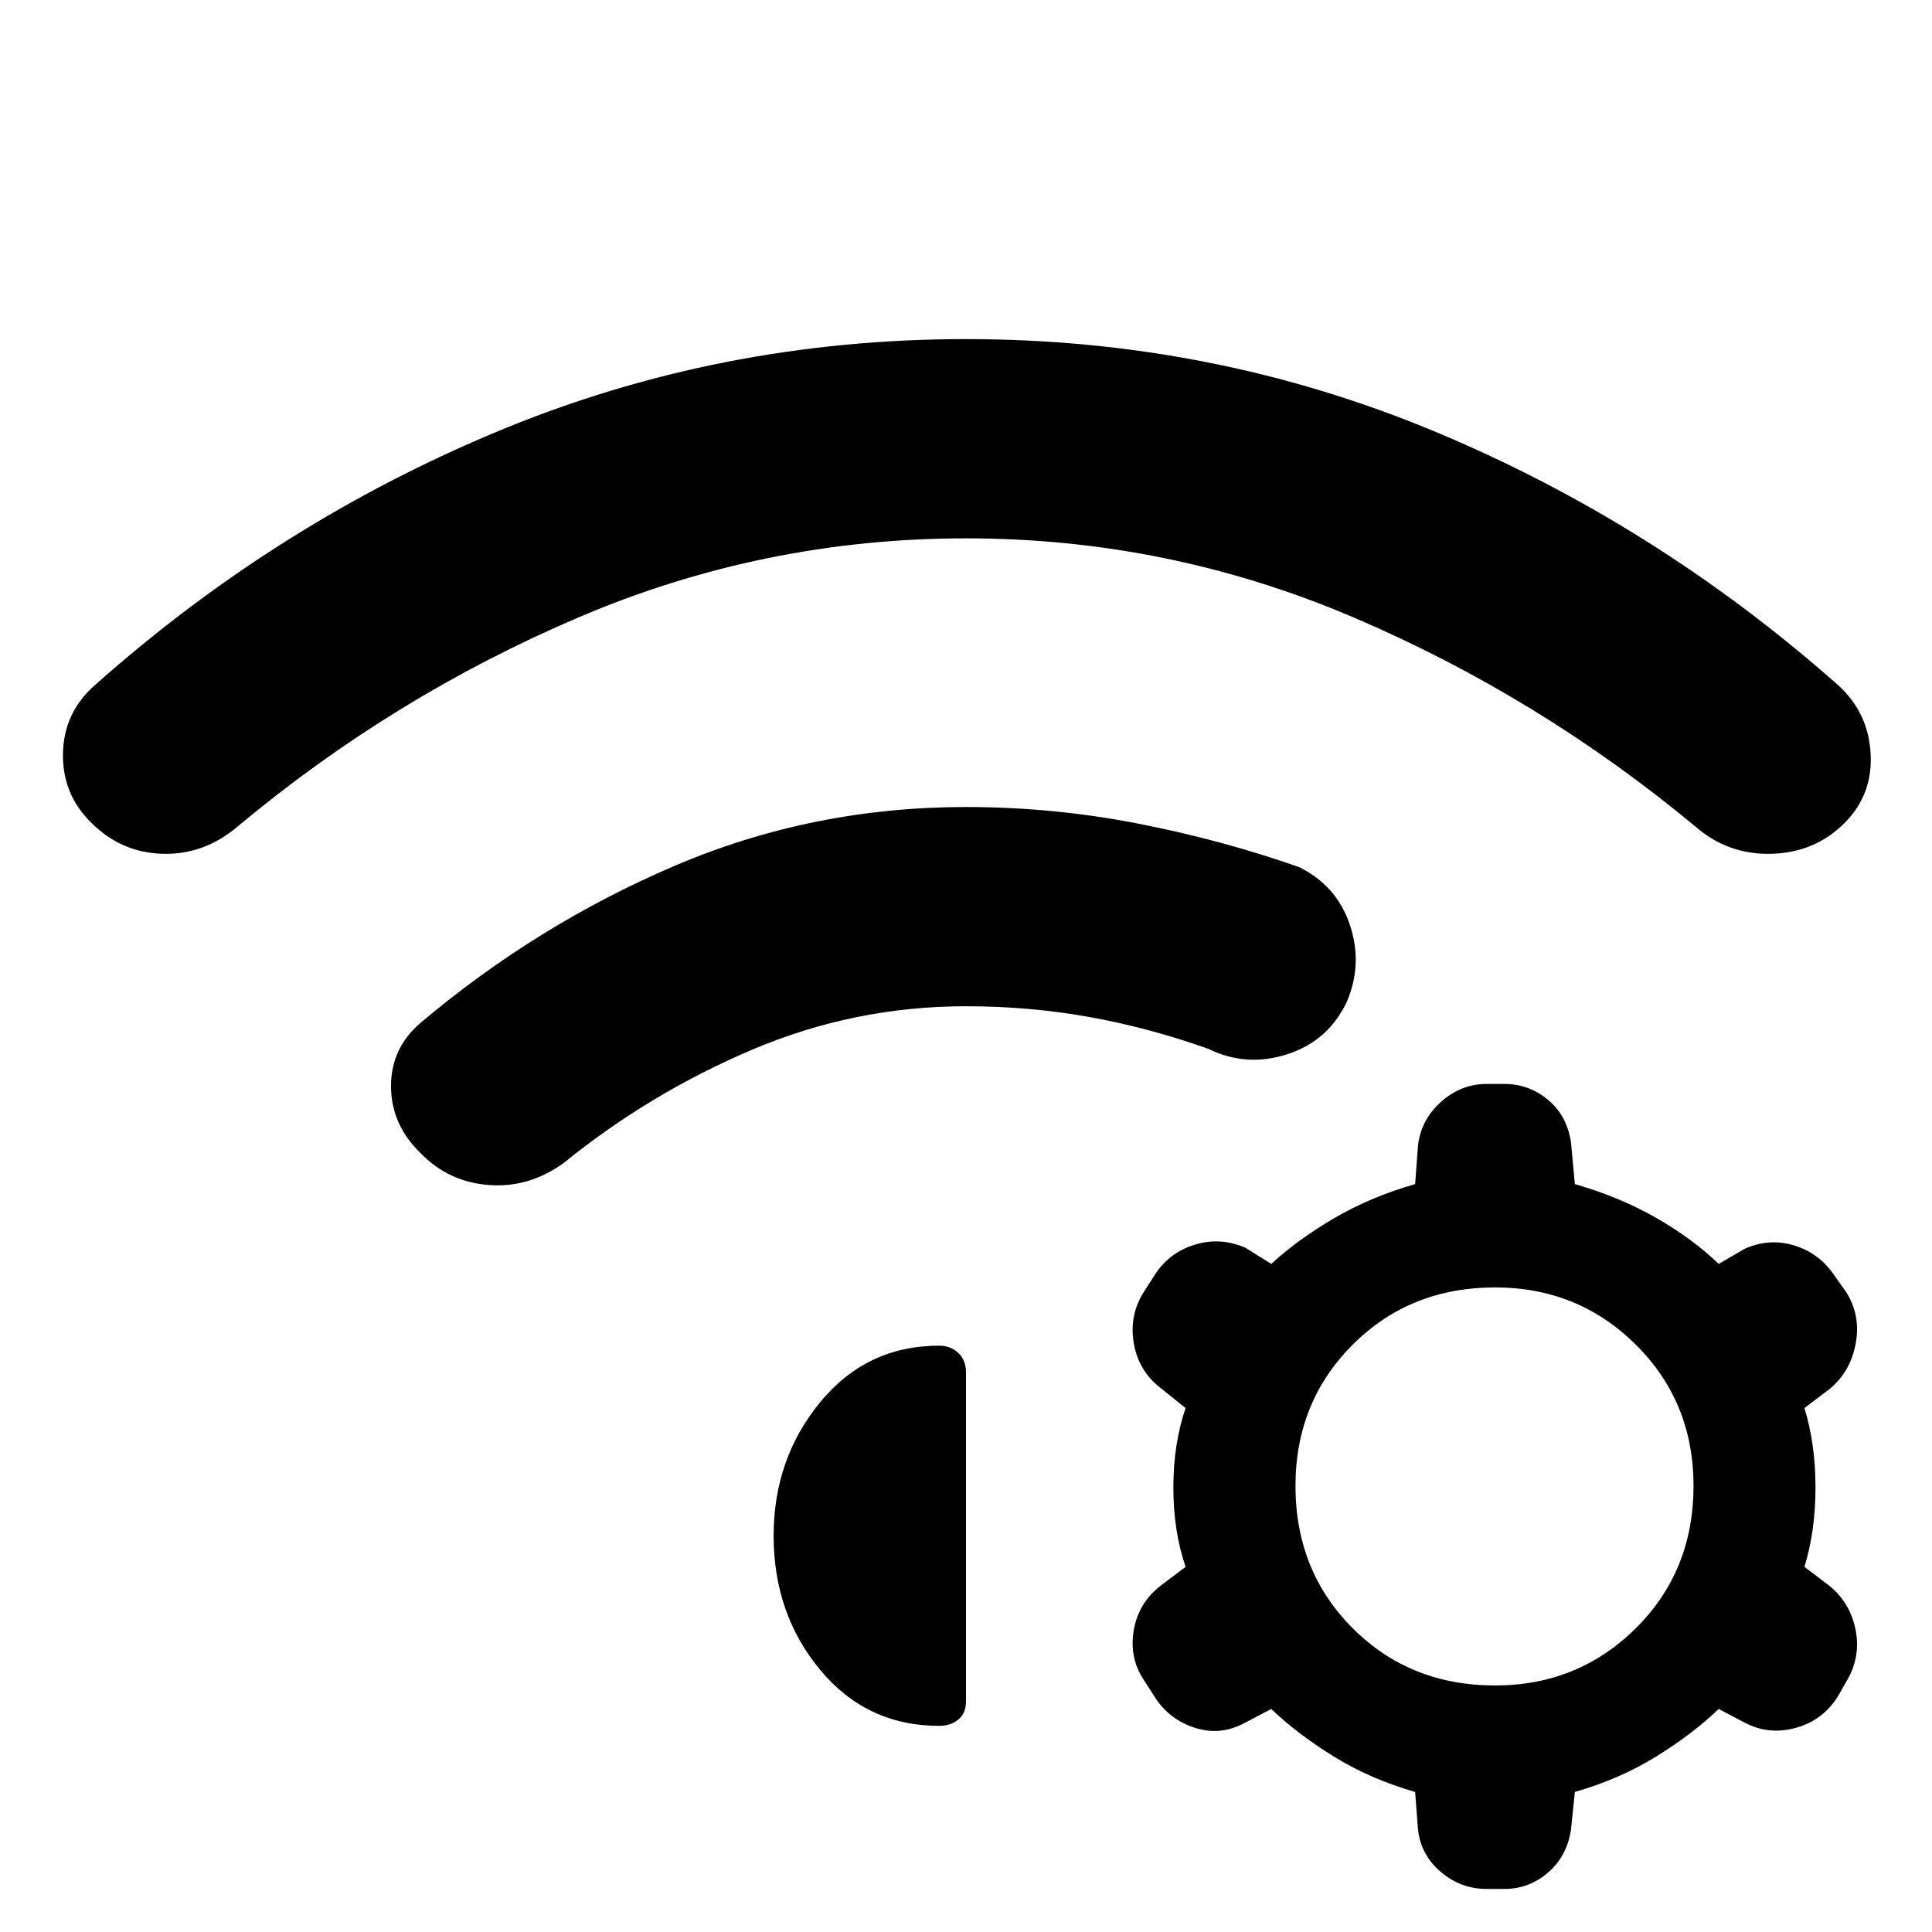 <svg xmlns="http://www.w3.org/2000/svg" height="48" viewBox="0 -960 960 960" width="48"><path d="M209.02-386.98q-14.63-14.13-14.73-33.11-.09-18.98 14.6-31.61 57.94-48.87 126.34-78.08Q403.63-559 480-559q42.96 0 84.76 8.1 41.81 8.1 80.7 21.73 18.82 9.26 25.32 28.83 6.5 19.58-1.69 38.41-9.26 19.32-29.59 25.82t-39.15-2.76q-29.76-10.56-59.43-15.85Q511.26-460 480-460q-55.48 0-106.34 21.62-50.86 21.62-93.53 56.23-17.33 12.56-37.37 10.97-20.04-1.6-33.74-15.8ZM480-791.5q122.43 0 232.27 45.65t200.77 126.02q15.26 13.63 16.45 34.15 1.18 20.51-12.95 34.64-14.69 14.69-36.3 15.29-21.61.6-37.87-13.6-77.74-64.54-169.78-103.85-92.05-39.3-192.59-39.3t-192.59 39.3q-92.04 39.31-169.28 103.85-16.76 14.2-37.34 13.6-20.57-.6-35.27-15.29-14.63-14.13-14.23-34.64.41-20.52 16.17-34.15 90.43-80.37 200.27-126.02Q357.57-791.5 480-791.5ZM703.17-69.59q-22.37-6.43-40.48-17.65-18.12-11.22-30.99-23.58l-13.24 6.93q-12.2 6.63-25.18 2.28t-20.04-16.04l-4.63-7.2q-7.57-11.13-5.28-24.89 2.28-13.76 13.47-22.39l12.31-9.3q-6.07-17.81-6.07-39.46 0-21.65 6.07-39.46l-12.31-9.87q-11.19-8.63-13.47-22.61-2.29-13.97 5.28-25.6l4.63-7.2q7.06-11.63 20.01-15.76 12.95-4.13 25.64 1.43l12.81 8q12.87-11.93 30.99-22.58 18.11-10.66 40.48-17.09l1.44-19.24q1.5-12.76 11.44-21.64 9.95-8.88 22.65-8.88h8.82q12.2 0 21.64 7.85 9.45 7.84 11.45 21.11l1.93 20.8q22.37 6.43 40.49 16.84 18.12 10.4 30.99 22.83l12.74-7.43q12.2-5.57 24.86-1.72 12.66 3.85 20.29 15.48l5.13 7.2q7.64 11.63 5.07 25.89-2.57 14.26-13.2 22.89l-12.3 9.3q5.5 17.81 5.5 39.46 0 21.65-5.5 39.46l12.3 9.3q10.63 8.63 13.2 22.39 2.57 13.76-5.07 25.96l-4.06 7.13q-7.57 11.69-20.83 15.26-13.26 3.57-24.95-2.5l-13.18-6.93q-12.87 12.36-30.99 23.58-18.12 11.22-40.49 17.65l-1.93 18.74q-2 13.26-11.45 21.36-9.44 8.1-21.64 8.1h-8.82q-12.7 0-22.65-8.35-9.94-8.35-11.44-21.04l-1.44-18.81Zm39.72-250.69q-42.3 0-70.74 28.43-28.43 28.44-28.43 70.18 0 42.3 28.43 70.74 28.44 28.43 70.74 28.43 41.24 0 69.93-28.43 28.68-28.44 28.68-70.74 0-41.74-28.68-70.18-28.69-28.43-69.93-28.43ZM384.41-196.89q0-38.2 23.1-66.33 23.1-28.13 59.23-28.13 5.56 0 9.41 3.6 3.85 3.6 3.85 9.73v163.26q0 6.13-3.85 9.23-3.85 3.1-9.41 3.1-36.13 0-59.23-27.85-23.1-27.85-23.1-66.61Z"/></svg>
